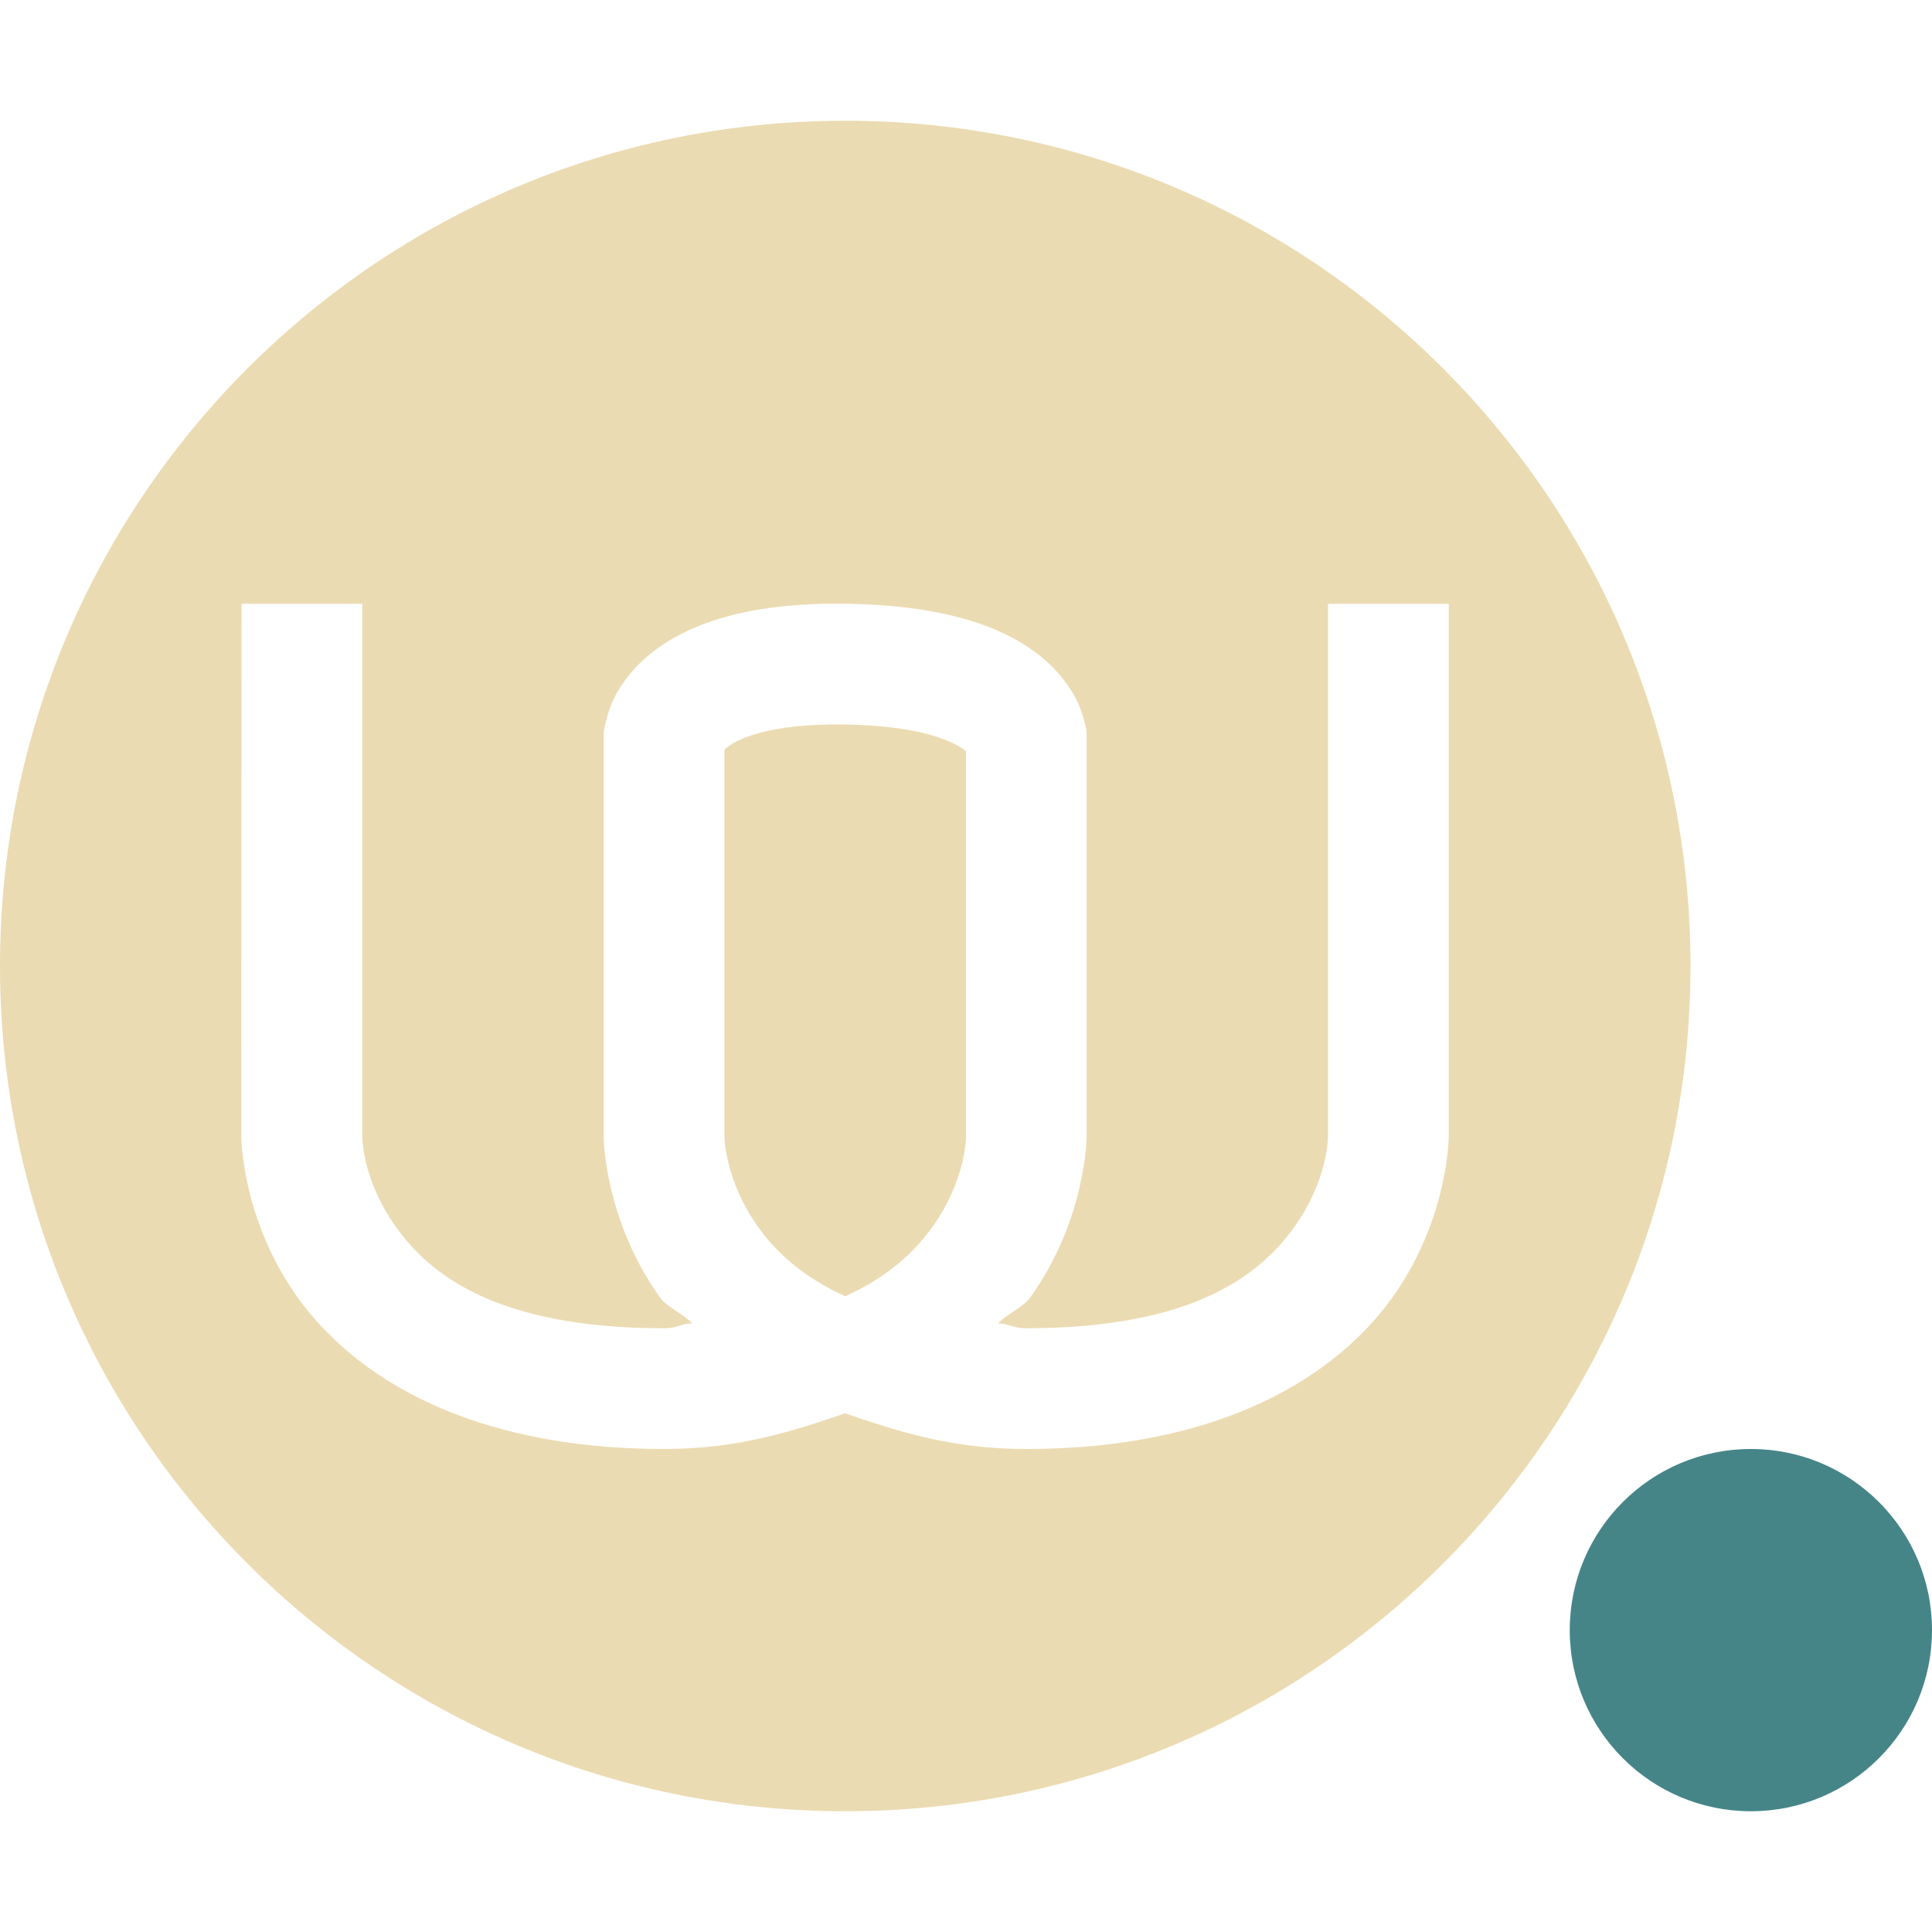 <svg width="16" height="16" version="1.1" xmlns="http://www.w3.org/2000/svg">
  <defs>
    <style id="current-color-scheme" type="text/css">.ColorScheme-Text { color:#ebdbb2; } .ColorScheme-Highlight { color:#458588; } .ColorScheme-NeutralText { color:#fe8019; } .ColorScheme-PositiveText { color:#689d6a; } .ColorScheme-NegativeText { color:#fb4934; }</style>
  </defs>
  <path class="ColorScheme-Text" d="m7 1c-3.866 0-7 3.134-7 7s3.134 7 7 7 7-3.134 7-7-3.134-7-7-7zm-5 4h1v4.412s-0.002 0.358 0.281 0.752c0.283 0.394 0.835 0.836 2.219 0.836 0.106 0 0.136-0.036 0.232-0.041-0.071-0.077-0.207-0.132-0.264-0.211-0.467-0.65-0.469-1.336-0.469-1.336v-3.34l0.004-0.029s0.024-0.145 0.084-0.264 0.163-0.259 0.32-0.381c0.314-0.244 0.815-0.41 1.6-0.398 0.78 0.011 1.266 0.175 1.576 0.408 0.155 0.117 0.259 0.251 0.322 0.367 0.062 0.116 0.09 0.262 0.09 0.262l0.004 0.033v3.342s-0.002 0.686-0.469 1.336c-0.057 0.079-0.193 0.134-0.264 0.211 0.096 5e-3 0.126 0.041 0.232 0.041 1.384 0 1.936-0.442 2.219-0.836 0.283-0.394 0.281-0.752 0.281-0.752v-4.412h1v4.412s-2e-3 0.686-0.469 1.336-1.415 1.252-3.031 1.252c-0.622 0-1.065-0.148-1.5-0.295-0.435 0.147-0.878 0.295-1.5 0.295-1.616 0-2.564-0.602-3.031-1.252-0.467-0.65-0.469-1.336-0.469-1.336zm4.992 1c-0.639-0.009-0.889 0.126-0.969 0.188-0.021 0.017-0.018 0.016-0.023 0.023v3.202s-0.001 0.358 0.281 0.752c0.144 0.2 0.364 0.41 0.719 0.57 0.355-0.16 0.575-0.37 0.719-0.57 0.283-0.394 0.281-0.752 0.281-0.752v-3.19c-7e-3 -0.007 4e-4 -0.002-0.016-0.014-0.083-0.063-0.348-0.2-0.992-0.209z" fill="currentColor"/>
  <circle class="ColorScheme-Highlight" cx="14.5" cy="13.5" r="1.5" fill="currentColor"/>
</svg>
